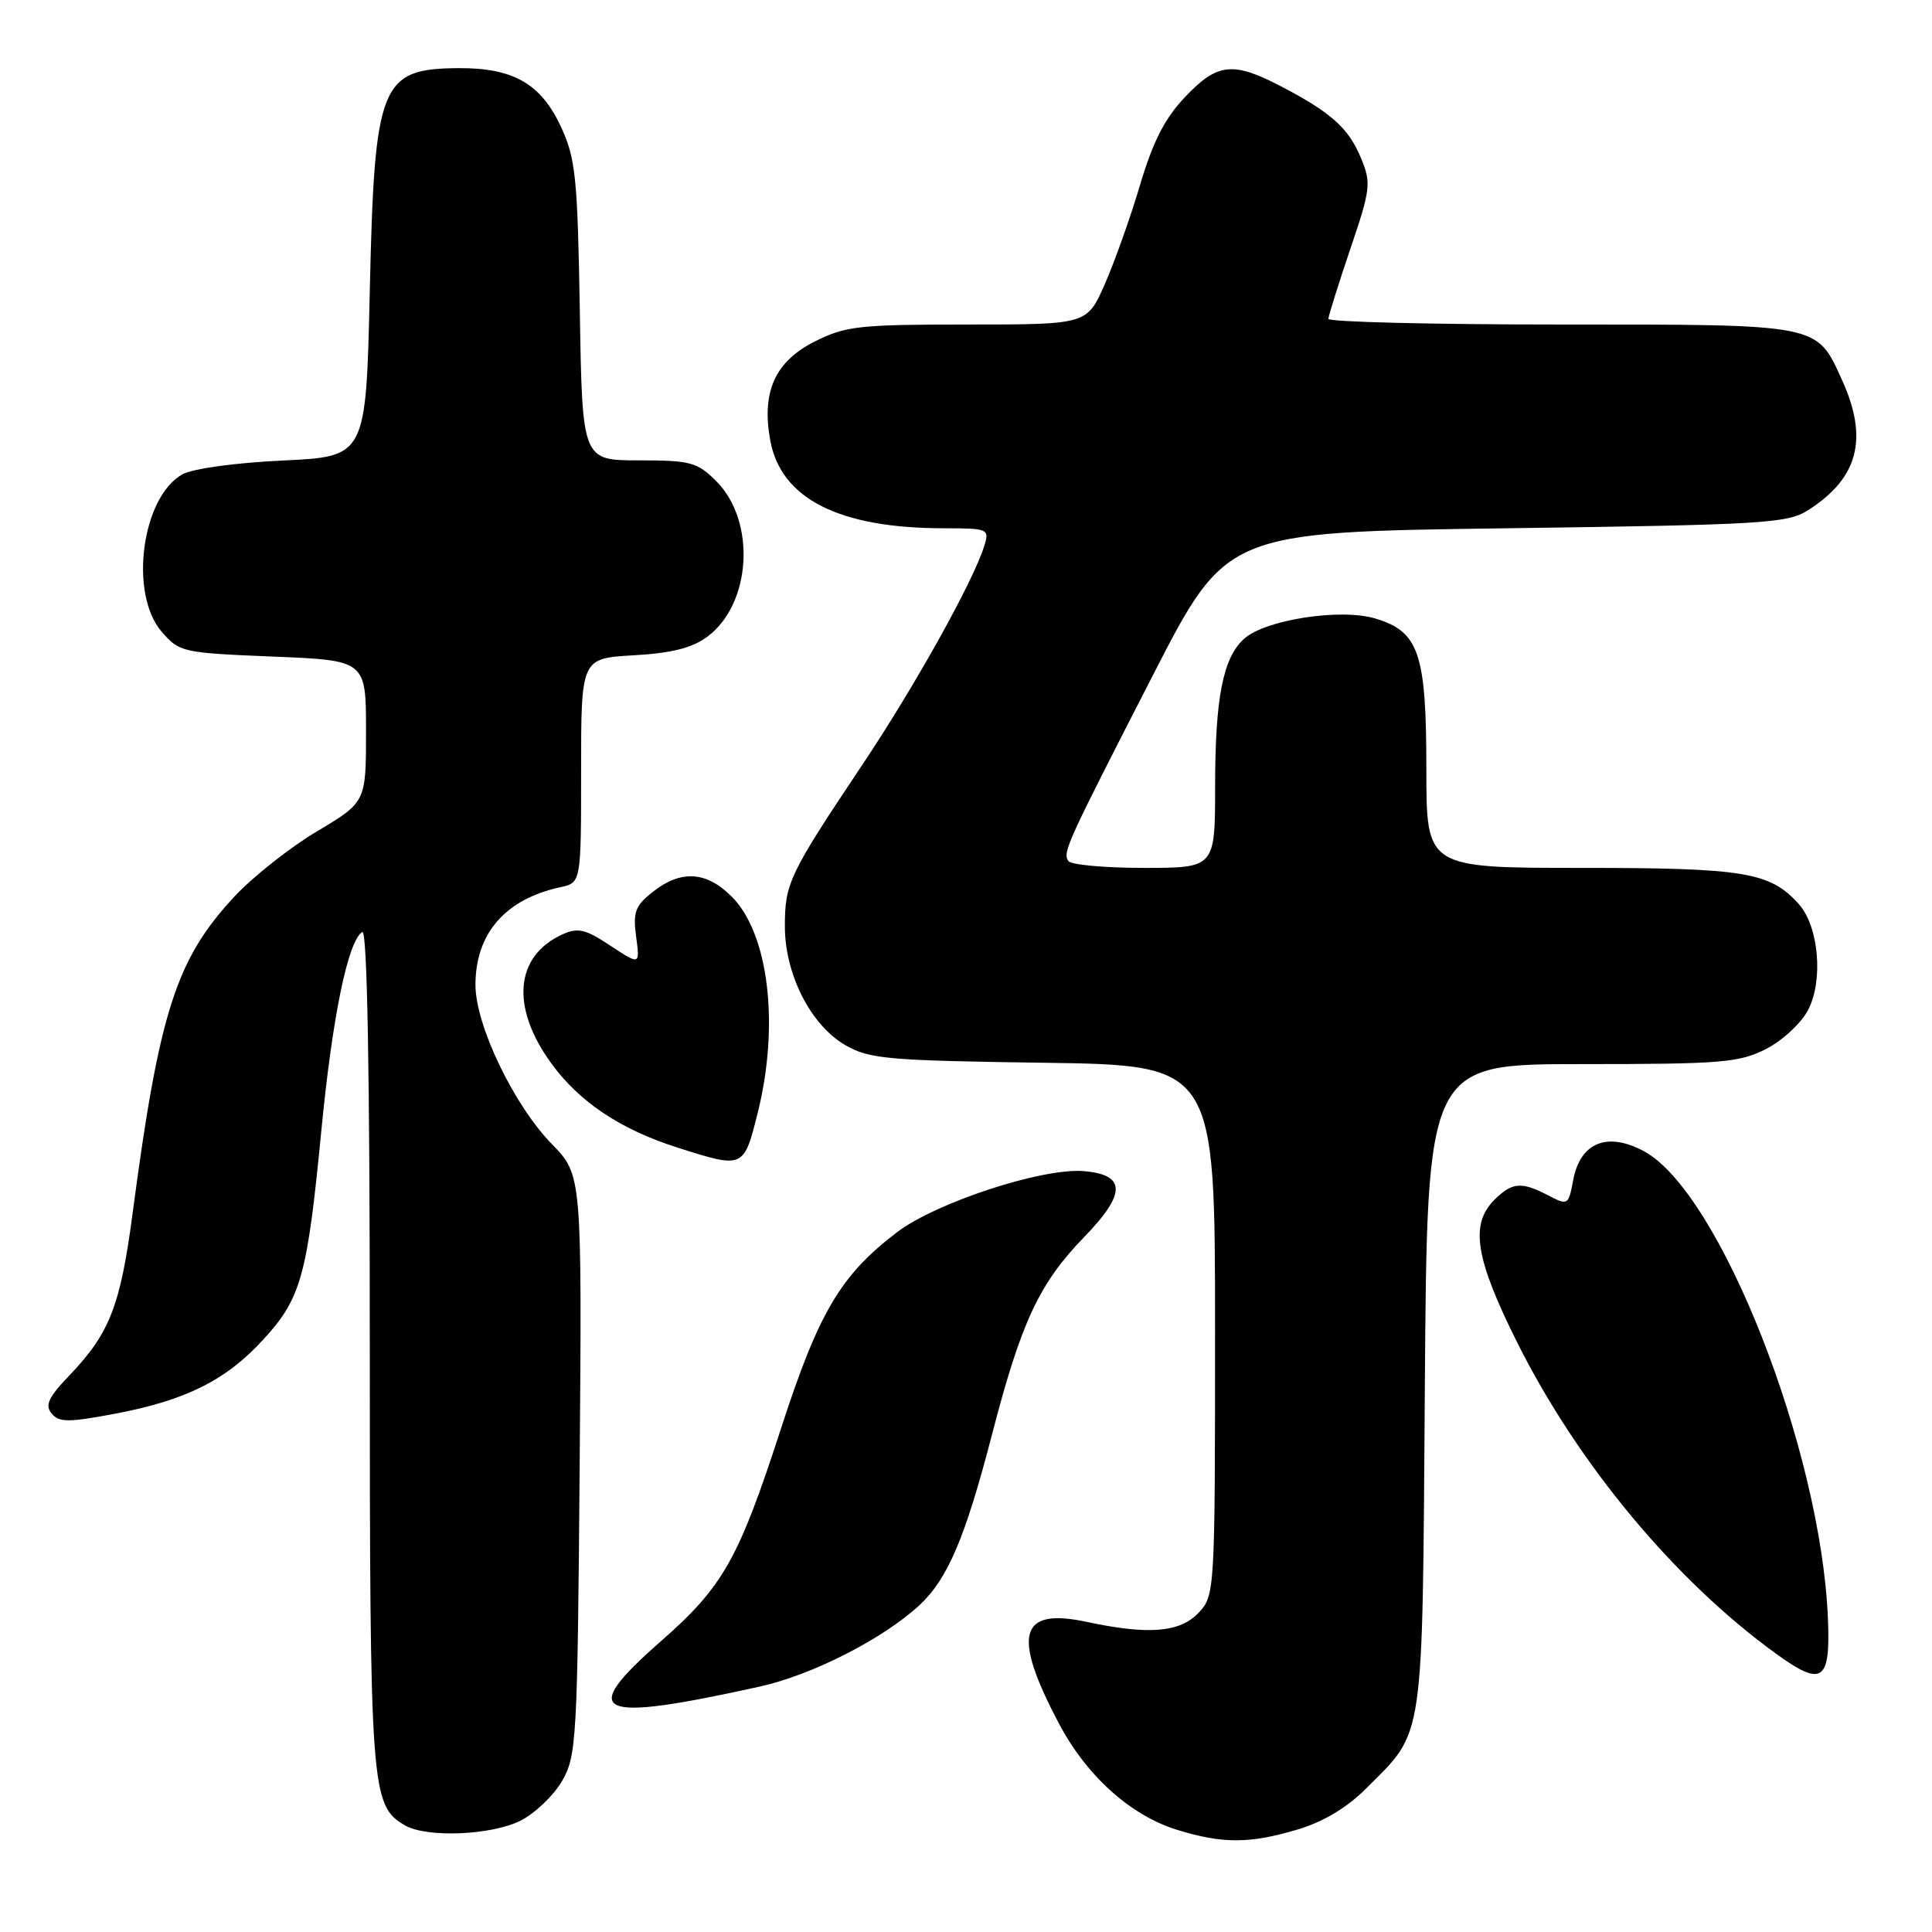 <?xml version="1.0" encoding="UTF-8" standalone="no"?>
<!DOCTYPE svg PUBLIC "-//W3C//DTD SVG 1.1//EN" "http://www.w3.org/Graphics/SVG/1.1/DTD/svg11.dtd" >
<svg xmlns="http://www.w3.org/2000/svg" xmlns:xlink="http://www.w3.org/1999/xlink" version="1.1" viewBox="0 0 256 256">
 <g >
 <path fill="currentColor"
d=" M 171.87 242.44 C 175.30 241.43 178.45 239.55 181.00 237.00 C 188.81 229.19 188.46 231.56 188.80 183.75 C 189.10 141.00 189.10 141.00 209.59 141.00 C 228.14 141.00 230.45 140.81 234.02 138.99 C 236.19 137.88 238.69 135.56 239.59 133.82 C 241.62 129.89 241.00 122.78 238.37 119.82 C 234.57 115.56 231.22 115.00 209.53 115.00 C 189.00 115.00 189.00 115.00 189.00 101.95 C 189.00 86.54 188.03 83.69 182.22 81.95 C 177.62 80.57 167.62 82.12 164.84 84.65 C 162.05 87.17 161.01 92.46 161.01 104.25 C 161.00 115.00 161.00 115.00 151.56 115.00 C 146.37 115.00 141.86 114.59 141.55 114.08 C 140.81 112.89 141.27 111.89 152.75 89.50 C 162.50 70.50 162.50 70.50 199.55 70.00 C 233.55 69.54 236.84 69.35 239.55 67.62 C 246.23 63.38 247.61 58.14 244.09 50.38 C 240.67 42.86 241.36 43.00 206.78 43.00 C 189.85 43.00 176.01 42.66 176.02 42.25 C 176.03 41.84 177.34 37.67 178.92 33.00 C 181.61 25.08 181.71 24.26 180.36 21.00 C 178.71 16.99 176.44 14.94 169.78 11.46 C 163.37 8.11 161.32 8.33 157.04 12.84 C 154.35 15.66 152.77 18.75 151.06 24.52 C 149.78 28.83 147.67 34.75 146.38 37.68 C 144.03 43.00 144.03 43.00 128.22 43.00 C 113.83 43.00 112.03 43.20 107.96 45.25 C 102.69 47.91 100.89 51.91 102.06 58.35 C 103.48 66.10 111.19 70.00 125.12 70.00 C 130.89 70.00 131.11 70.09 130.45 72.25 C 129.03 76.92 121.26 90.89 114.16 101.49 C 104.56 115.86 104.00 117.02 104.00 122.74 C 104.00 129.10 107.42 135.83 112.00 138.48 C 115.18 140.32 117.57 140.53 138.25 140.82 C 161.00 141.14 161.00 141.14 161.00 176.25 C 161.00 210.93 160.97 211.40 158.83 213.69 C 156.35 216.32 152.19 216.66 144.01 214.91 C 135.06 212.99 134.07 216.54 140.29 228.33 C 143.97 235.31 149.80 240.56 155.97 242.46 C 161.98 244.32 165.58 244.31 171.87 242.44 Z  M 68.97 241.25 C 70.87 240.29 73.35 237.93 74.47 236.00 C 76.40 232.67 76.52 230.60 76.81 194.09 C 77.11 155.69 77.11 155.69 73.12 151.59 C 68.08 146.43 63.00 135.84 63.00 130.50 C 63.01 123.68 66.95 119.14 74.25 117.56 C 77.00 116.96 77.00 116.96 77.00 102.09 C 77.00 87.23 77.00 87.23 83.97 86.83 C 88.99 86.55 91.71 85.86 93.72 84.37 C 99.58 80.03 100.21 69.06 94.91 63.76 C 92.39 61.24 91.51 61.00 84.65 61.00 C 77.15 61.00 77.15 61.00 76.83 41.25 C 76.53 23.52 76.28 21.02 74.34 16.82 C 71.69 11.10 68.02 8.99 60.80 9.03 C 50.40 9.09 49.62 11.03 49.00 38.50 C 48.50 60.50 48.50 60.50 37.50 61.02 C 31.24 61.31 25.49 62.10 24.17 62.85 C 18.77 65.88 17.08 78.66 21.41 83.69 C 23.76 86.42 24.16 86.51 36.16 87.00 C 48.50 87.50 48.50 87.50 48.50 96.89 C 48.50 106.28 48.50 106.28 42.00 110.16 C 38.42 112.29 33.52 116.17 31.09 118.77 C 23.34 127.09 21.11 134.03 17.58 160.70 C 15.96 173.01 14.54 176.66 9.23 182.21 C 6.42 185.14 5.92 186.20 6.84 187.30 C 7.82 188.49 9.06 188.49 15.22 187.33 C 24.61 185.55 29.90 182.92 34.84 177.55 C 39.88 172.09 40.71 169.12 42.56 150.00 C 44.04 134.68 46.10 124.68 48.01 123.49 C 48.66 123.09 49.00 142.16 49.00 178.47 C 49.00 237.33 49.14 239.24 53.66 241.87 C 56.53 243.54 65.11 243.19 68.97 241.25 Z  M 100.63 223.49 C 107.62 221.95 117.03 217.15 121.85 212.68 C 125.57 209.23 127.91 203.72 131.43 190.14 C 135.32 175.14 137.68 170.07 143.70 163.87 C 149.25 158.15 149.22 155.64 143.59 155.18 C 138.09 154.73 124.01 159.35 118.84 163.29 C 111.38 168.98 108.48 173.88 103.50 189.25 C 97.85 206.65 95.84 210.22 87.52 217.52 C 76.47 227.22 78.85 228.30 100.63 223.49 Z  M 242.21 214.47 C 241.29 192.02 227.87 157.95 217.83 152.54 C 212.97 149.93 209.40 151.38 208.46 156.35 C 207.83 159.71 207.76 159.76 205.16 158.40 C 201.59 156.54 200.36 156.64 198.00 159.00 C 194.75 162.25 195.49 166.80 201.06 177.93 C 209.12 194.02 221.92 209.41 235.33 219.12 C 241.46 223.57 242.56 222.82 242.21 214.47 Z  M 100.38 147.54 C 103.32 135.85 101.87 123.71 96.95 118.80 C 93.60 115.44 90.24 115.24 86.52 118.16 C 84.17 120.01 83.85 120.85 84.29 124.11 C 84.80 127.89 84.80 127.89 80.87 125.30 C 77.57 123.11 76.57 122.88 74.53 123.81 C 68.23 126.67 67.63 133.43 73.02 140.86 C 76.73 145.99 82.17 149.63 89.68 152.03 C 98.53 154.86 98.54 154.86 100.38 147.54 Z "/>
</g>
</svg>